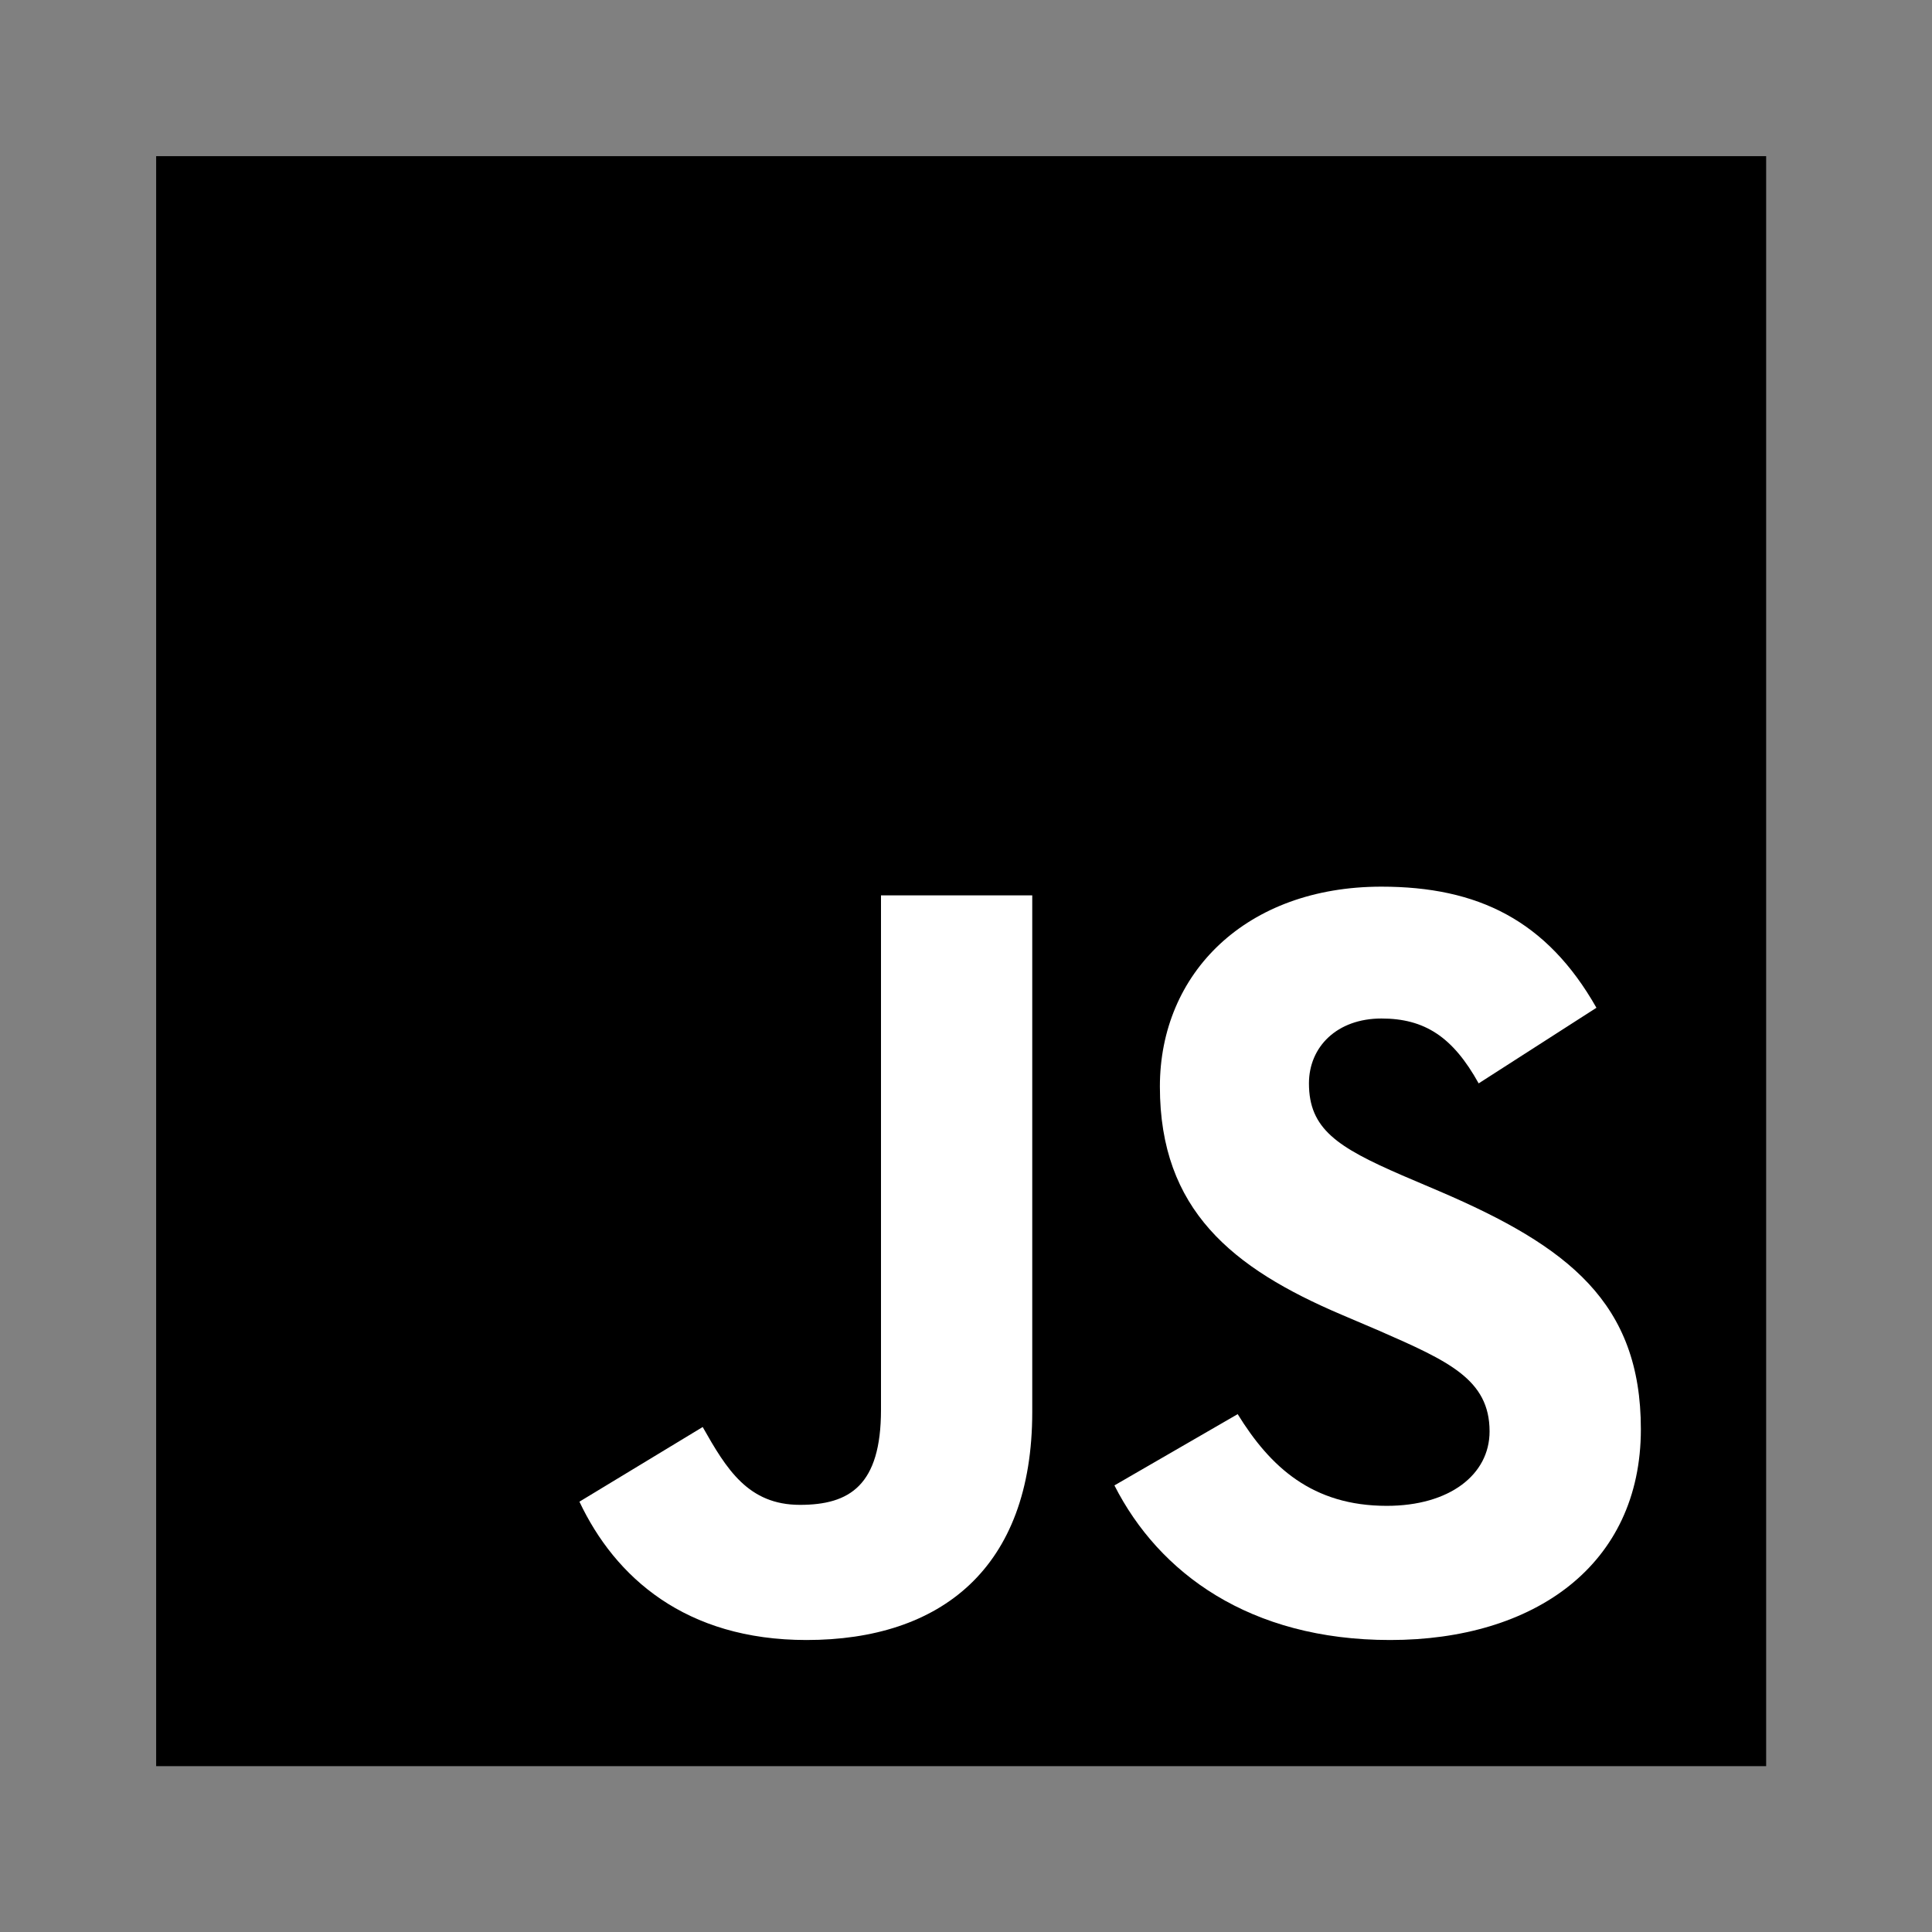 <svg xmlns="http://www.w3.org/2000/svg" xmlns:xlink="http://www.w3.org/1999/xlink" width="60" zoomAndPan="magnify" viewBox="0 0 45 45" height="60" preserveAspectRatio="xMidYMid meet" version="1.0"><rect x="0" y="0" width="45" height="45" fill="#808080" stroke="none"/><defs><clipPath id="7969dc226f"><path d="M 3.637 3.637 L 41.137 3.637 L 41.137 41.137 L 3.637 41.137 Z M 3.637 3.637 " clip-rule="nonzero"/></clipPath></defs><g clip-path="url(#7969dc226f)"><path fill="black" d="M 3.637 3.637 L 41.137 3.637 L 41.137 41.137 L 3.637 41.137 Z M 3.637 3.637 " fill-opacity="1" fill-rule="nonzero"/></g><path fill="#ffffff" d="M 13.496 34.977 L 16.367 33.238 C 16.922 34.219 17.426 35.051 18.633 35.051 C 19.789 35.051 20.52 34.598 20.52 32.836 L 20.52 20.855 L 24.043 20.855 L 24.043 32.887 C 24.043 36.535 21.906 38.199 18.785 38.199 C 15.965 38.199 14.328 36.738 13.496 34.977 " fill-opacity="1" fill-rule="nonzero"/><path fill="#ffffff" d="M 25.957 34.598 L 28.828 32.938 C 29.586 34.168 30.566 35.074 32.301 35.074 C 33.762 35.074 34.695 34.348 34.695 33.34 C 34.695 32.129 33.738 31.703 32.125 30.996 L 31.246 30.621 C 28.703 29.539 27.016 28.18 27.016 25.309 C 27.016 22.664 29.027 20.652 32.176 20.652 C 34.418 20.652 36.027 21.434 37.184 23.473 L 34.441 25.234 C 33.84 24.152 33.184 23.723 32.176 23.723 C 31.145 23.723 30.488 24.379 30.488 25.234 C 30.488 26.293 31.145 26.719 32.656 27.375 L 33.535 27.75 C 36.531 29.035 38.219 30.344 38.219 33.289 C 38.219 36.461 35.727 38.199 32.379 38.199 C 29.105 38.199 26.992 36.637 25.957 34.598 " fill-opacity="1" fill-rule="nonzero"/></svg>